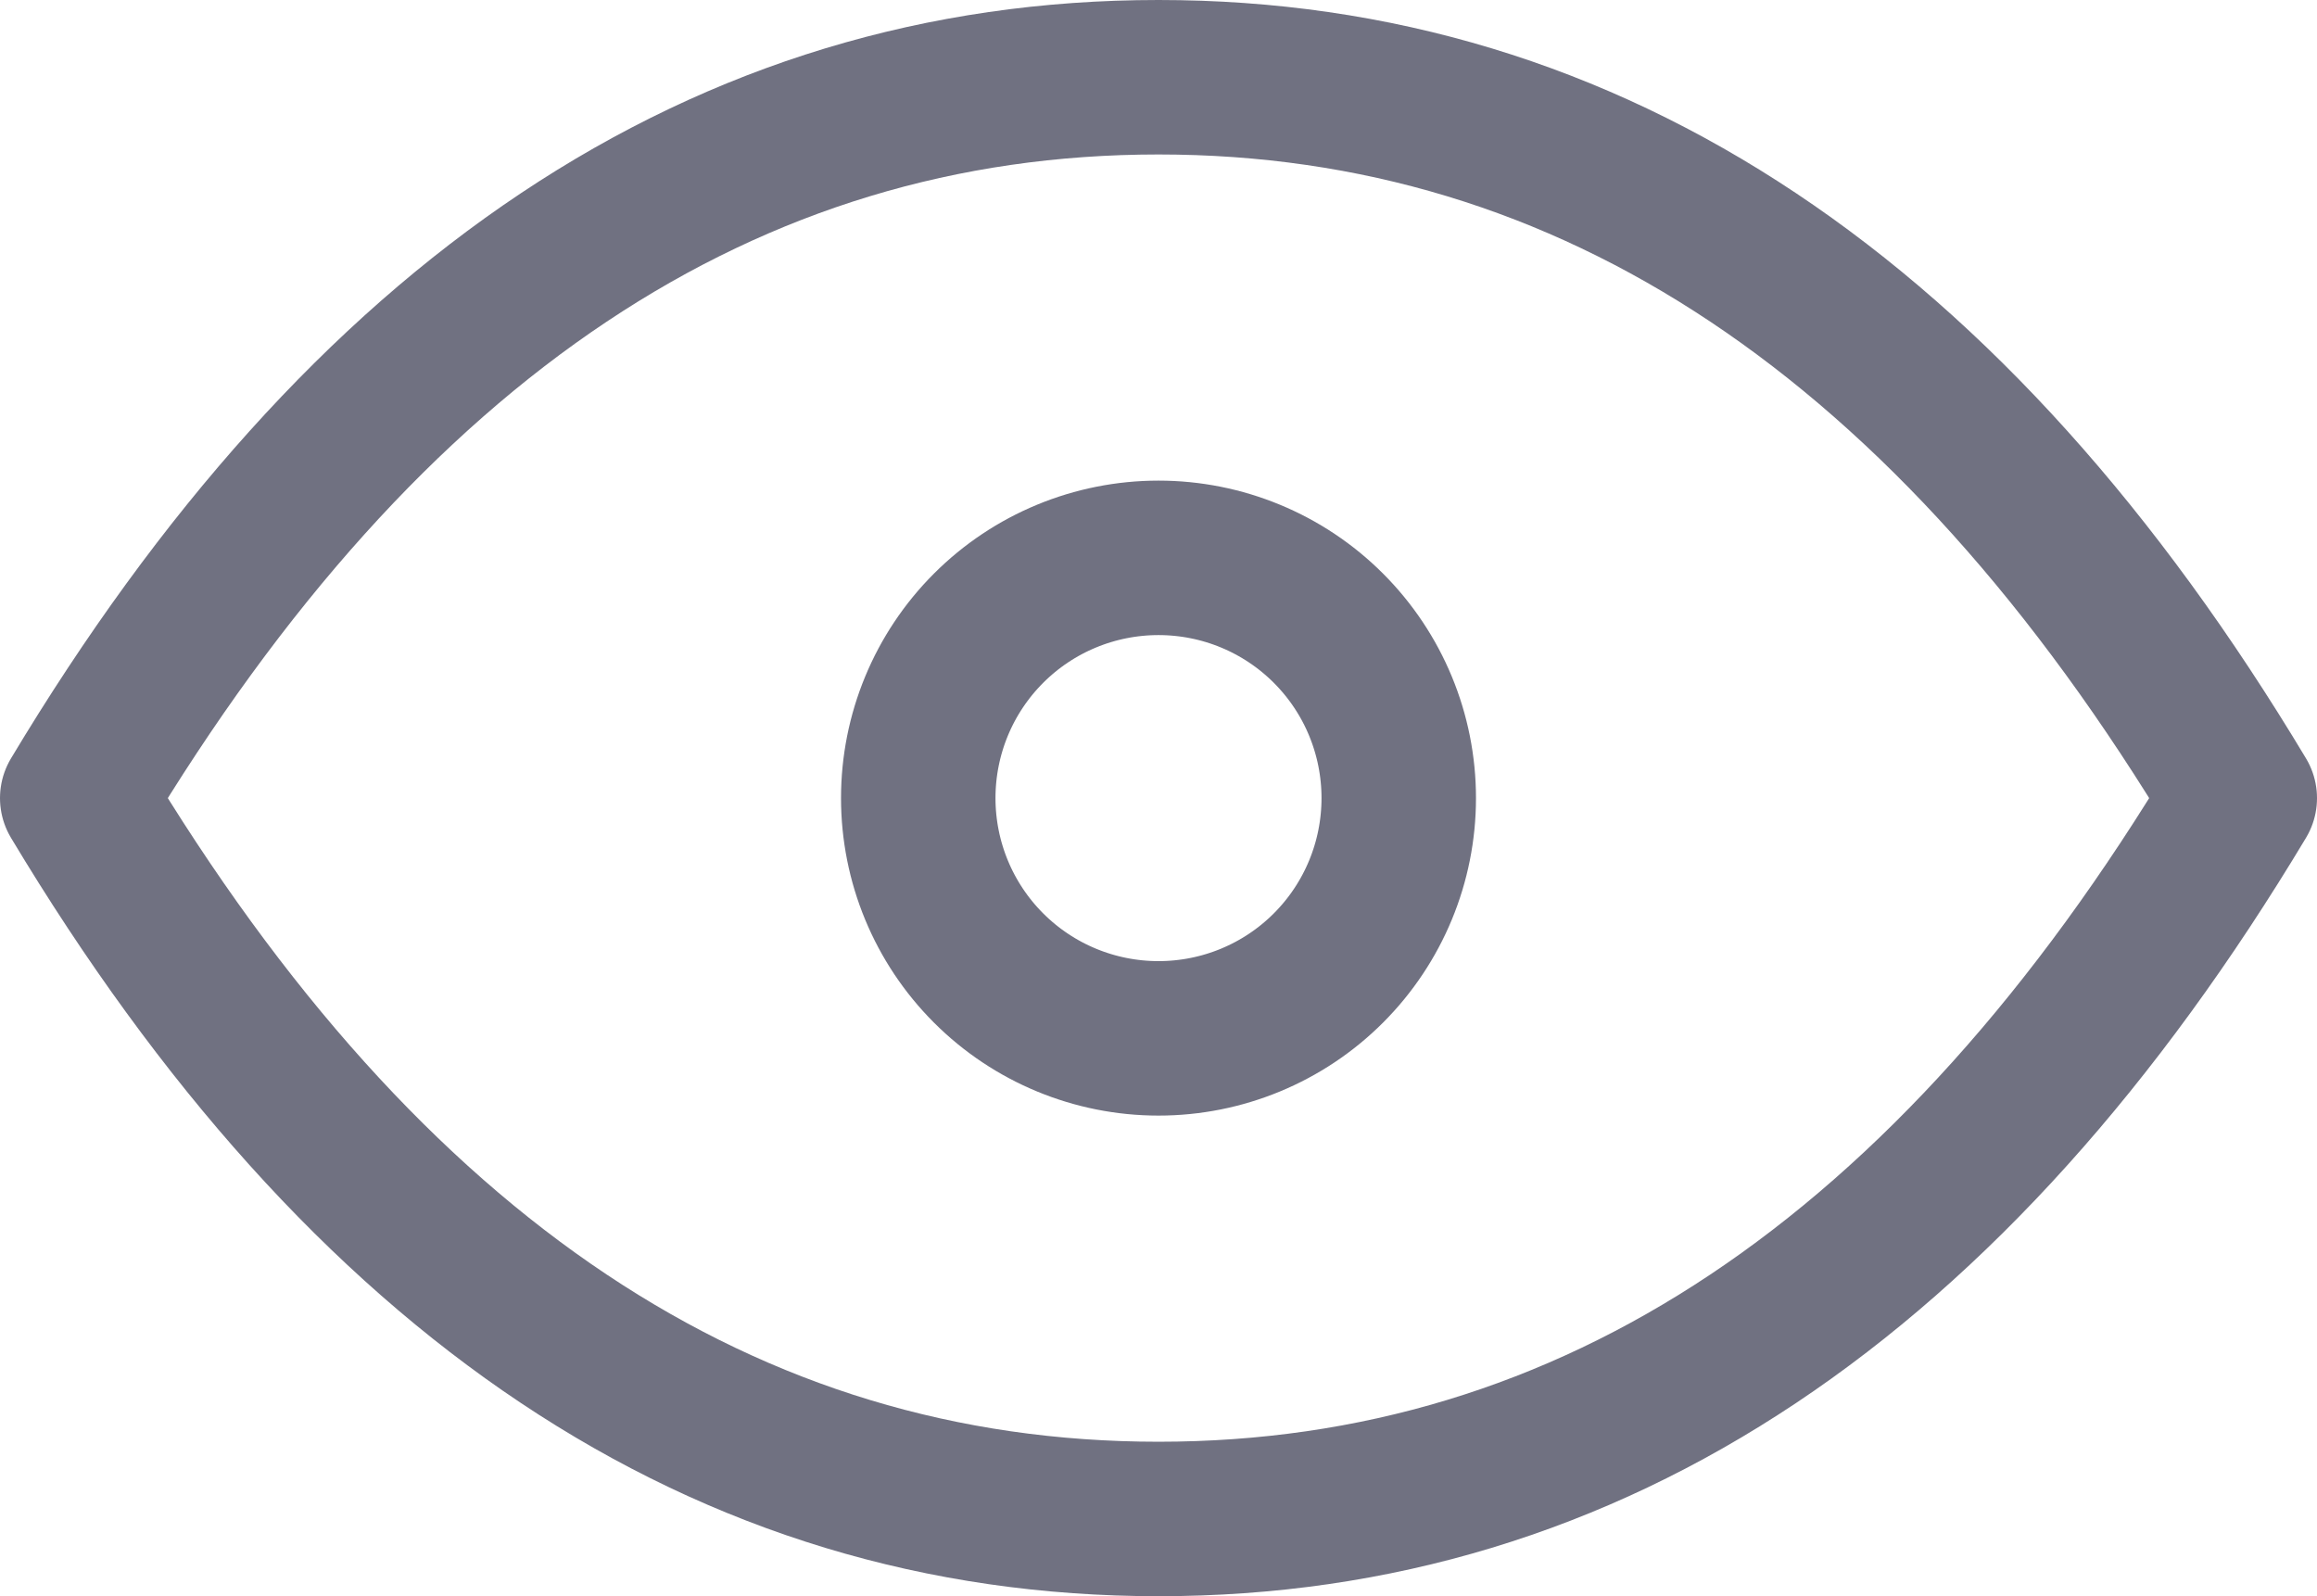 <svg width="22.5" height="15.5" viewBox="0 0 22.5 15.5" fill="none" xmlns="http://www.w3.org/2000/svg" xmlns:xlink="http://www.w3.org/1999/xlink">
	<desc>
			Created with Pixso.
	</desc>
	<defs/>
	<path id="Vector" d="M9.6 9.4C10.038 9.838 10.631 10.083 11.25 10.083C11.869 10.083 12.462 9.838 12.9 9.4C13.338 8.962 13.583 8.369 13.583 7.75C13.583 7.131 13.338 6.538 12.9 6.1C12.462 5.662 11.869 5.417 11.25 5.417C10.631 5.417 10.038 5.662 9.6 6.1C9.162 6.538 8.917 7.131 8.917 7.75C8.917 8.369 9.162 8.962 9.6 9.4ZM11.25 14.75C7.05 14.75 3.55 12.417 0.75 7.75C3.55 3.083 7.05 0.75 11.25 0.75C15.45 0.75 18.95 3.083 21.75 7.75C18.95 12.417 15.45 14.75 11.25 14.75Z" stroke="#12132D" stroke-opacity="0.6" stroke-width="1.5" stroke-linejoin="round"/>
</svg>

